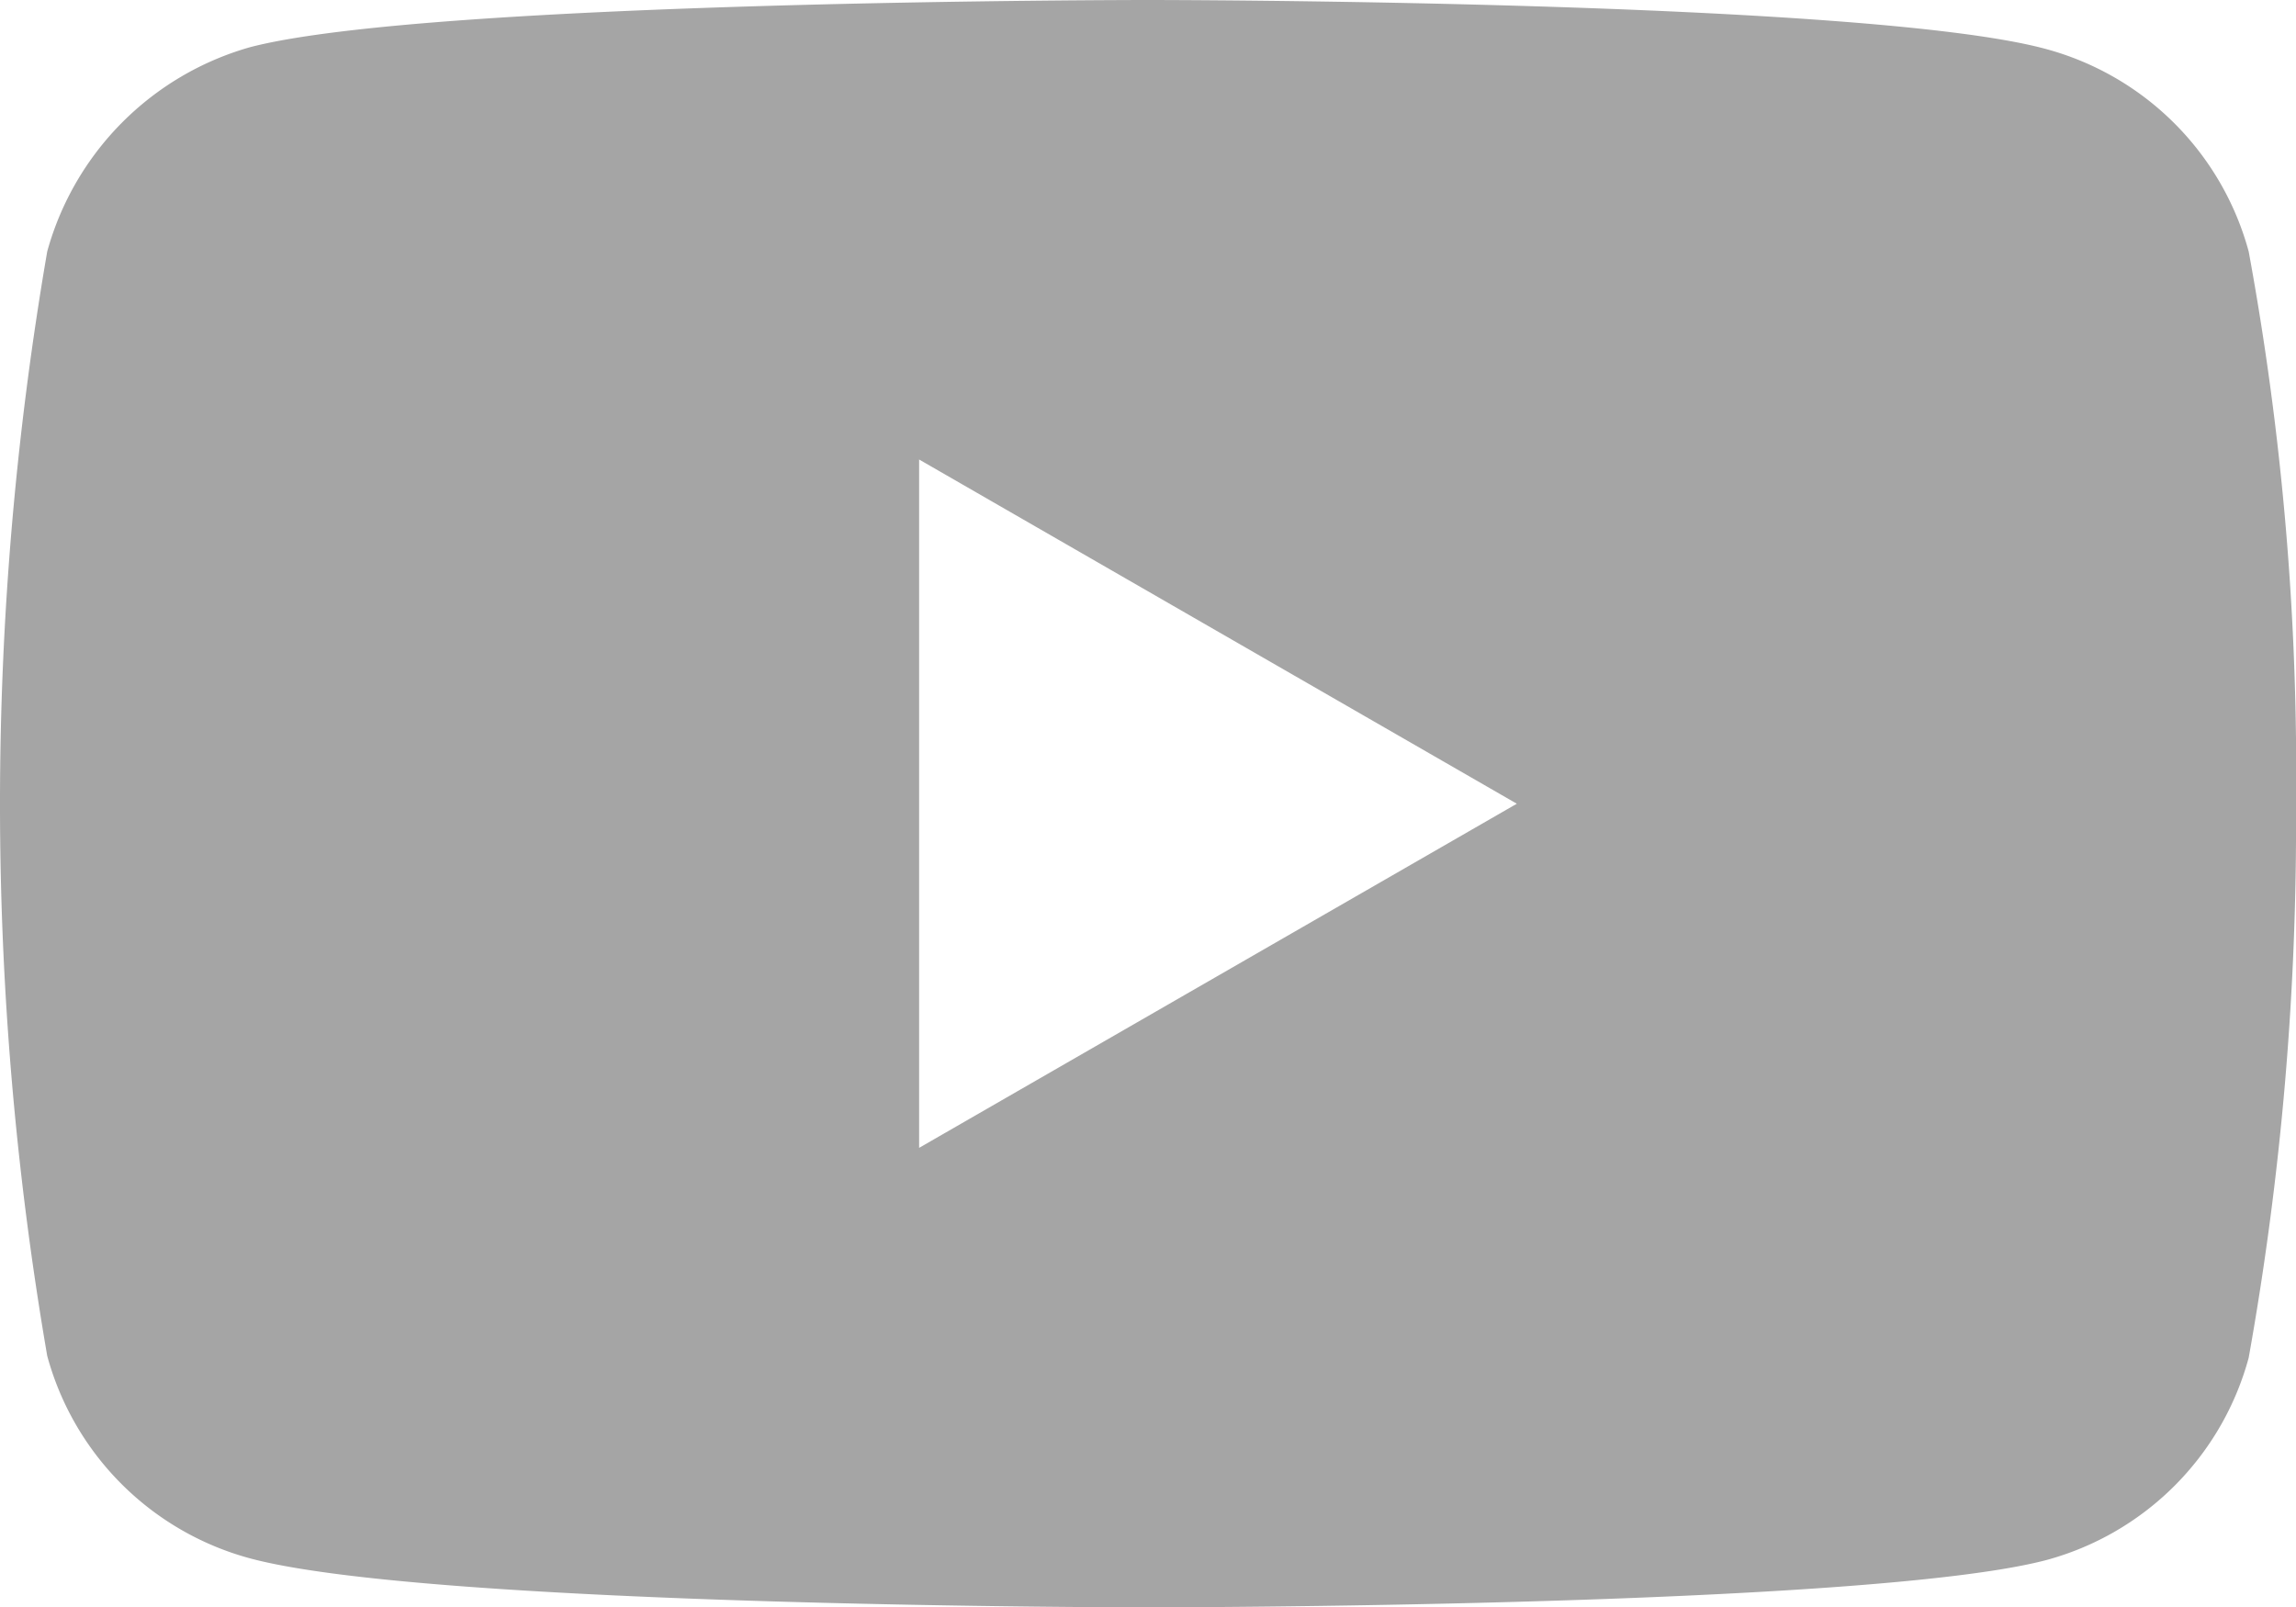 <svg xmlns="http://www.w3.org/2000/svg" width="25.43" height="17.805" viewBox="0 0 25.43 17.805">
  <path id="Path_149" data-name="Path 149" d="M1455.476,1390.858a3.188,3.188,0,0,0-2.241-2.242c-1.99-.544-9.95-.544-9.95-.544s-7.96,0-9.95.524a3.25,3.25,0,0,0-2.242,2.262,36.022,36.022,0,0,0,0,12.233,3.19,3.19,0,0,0,2.242,2.242c2.011.544,9.95.544,9.95.544s7.96,0,9.95-.524a3.185,3.185,0,0,0,2.241-2.241A33.545,33.545,0,0,0,1456,1397,31.856,31.856,0,0,0,1455.476,1390.858Zm-14.726,9.929v-7.625l6.62,3.813Z" transform="translate(-1430.57 -1388.072)" fill="#a5a5a5"/>
</svg>
